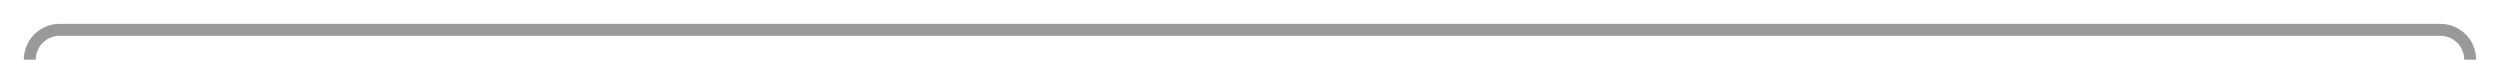 ﻿<?xml version="1.0" encoding="utf-8"?>
<svg version="1.1" xmlns:xlink="http://www.w3.org/1999/xlink" width="419px" height="10px" preserveAspectRatio="xMinYMid meet" viewBox="269 11539  419 8" xmlns="http://www.w3.org/2000/svg">
  <path d="M 683 11567  L 683 11548  A 5 5 0 0 0 678 11543 L 279 11543  A 5 5 0 0 0 274 11548 L 274 11555  " stroke-width="2" stroke="#999999" fill="none" />
  <path d="M 264.5 11553  L 274 11567  L 283.5 11553  L 264.5 11553  Z " fill-rule="nonzero" fill="#999999" stroke="none" />
</svg>